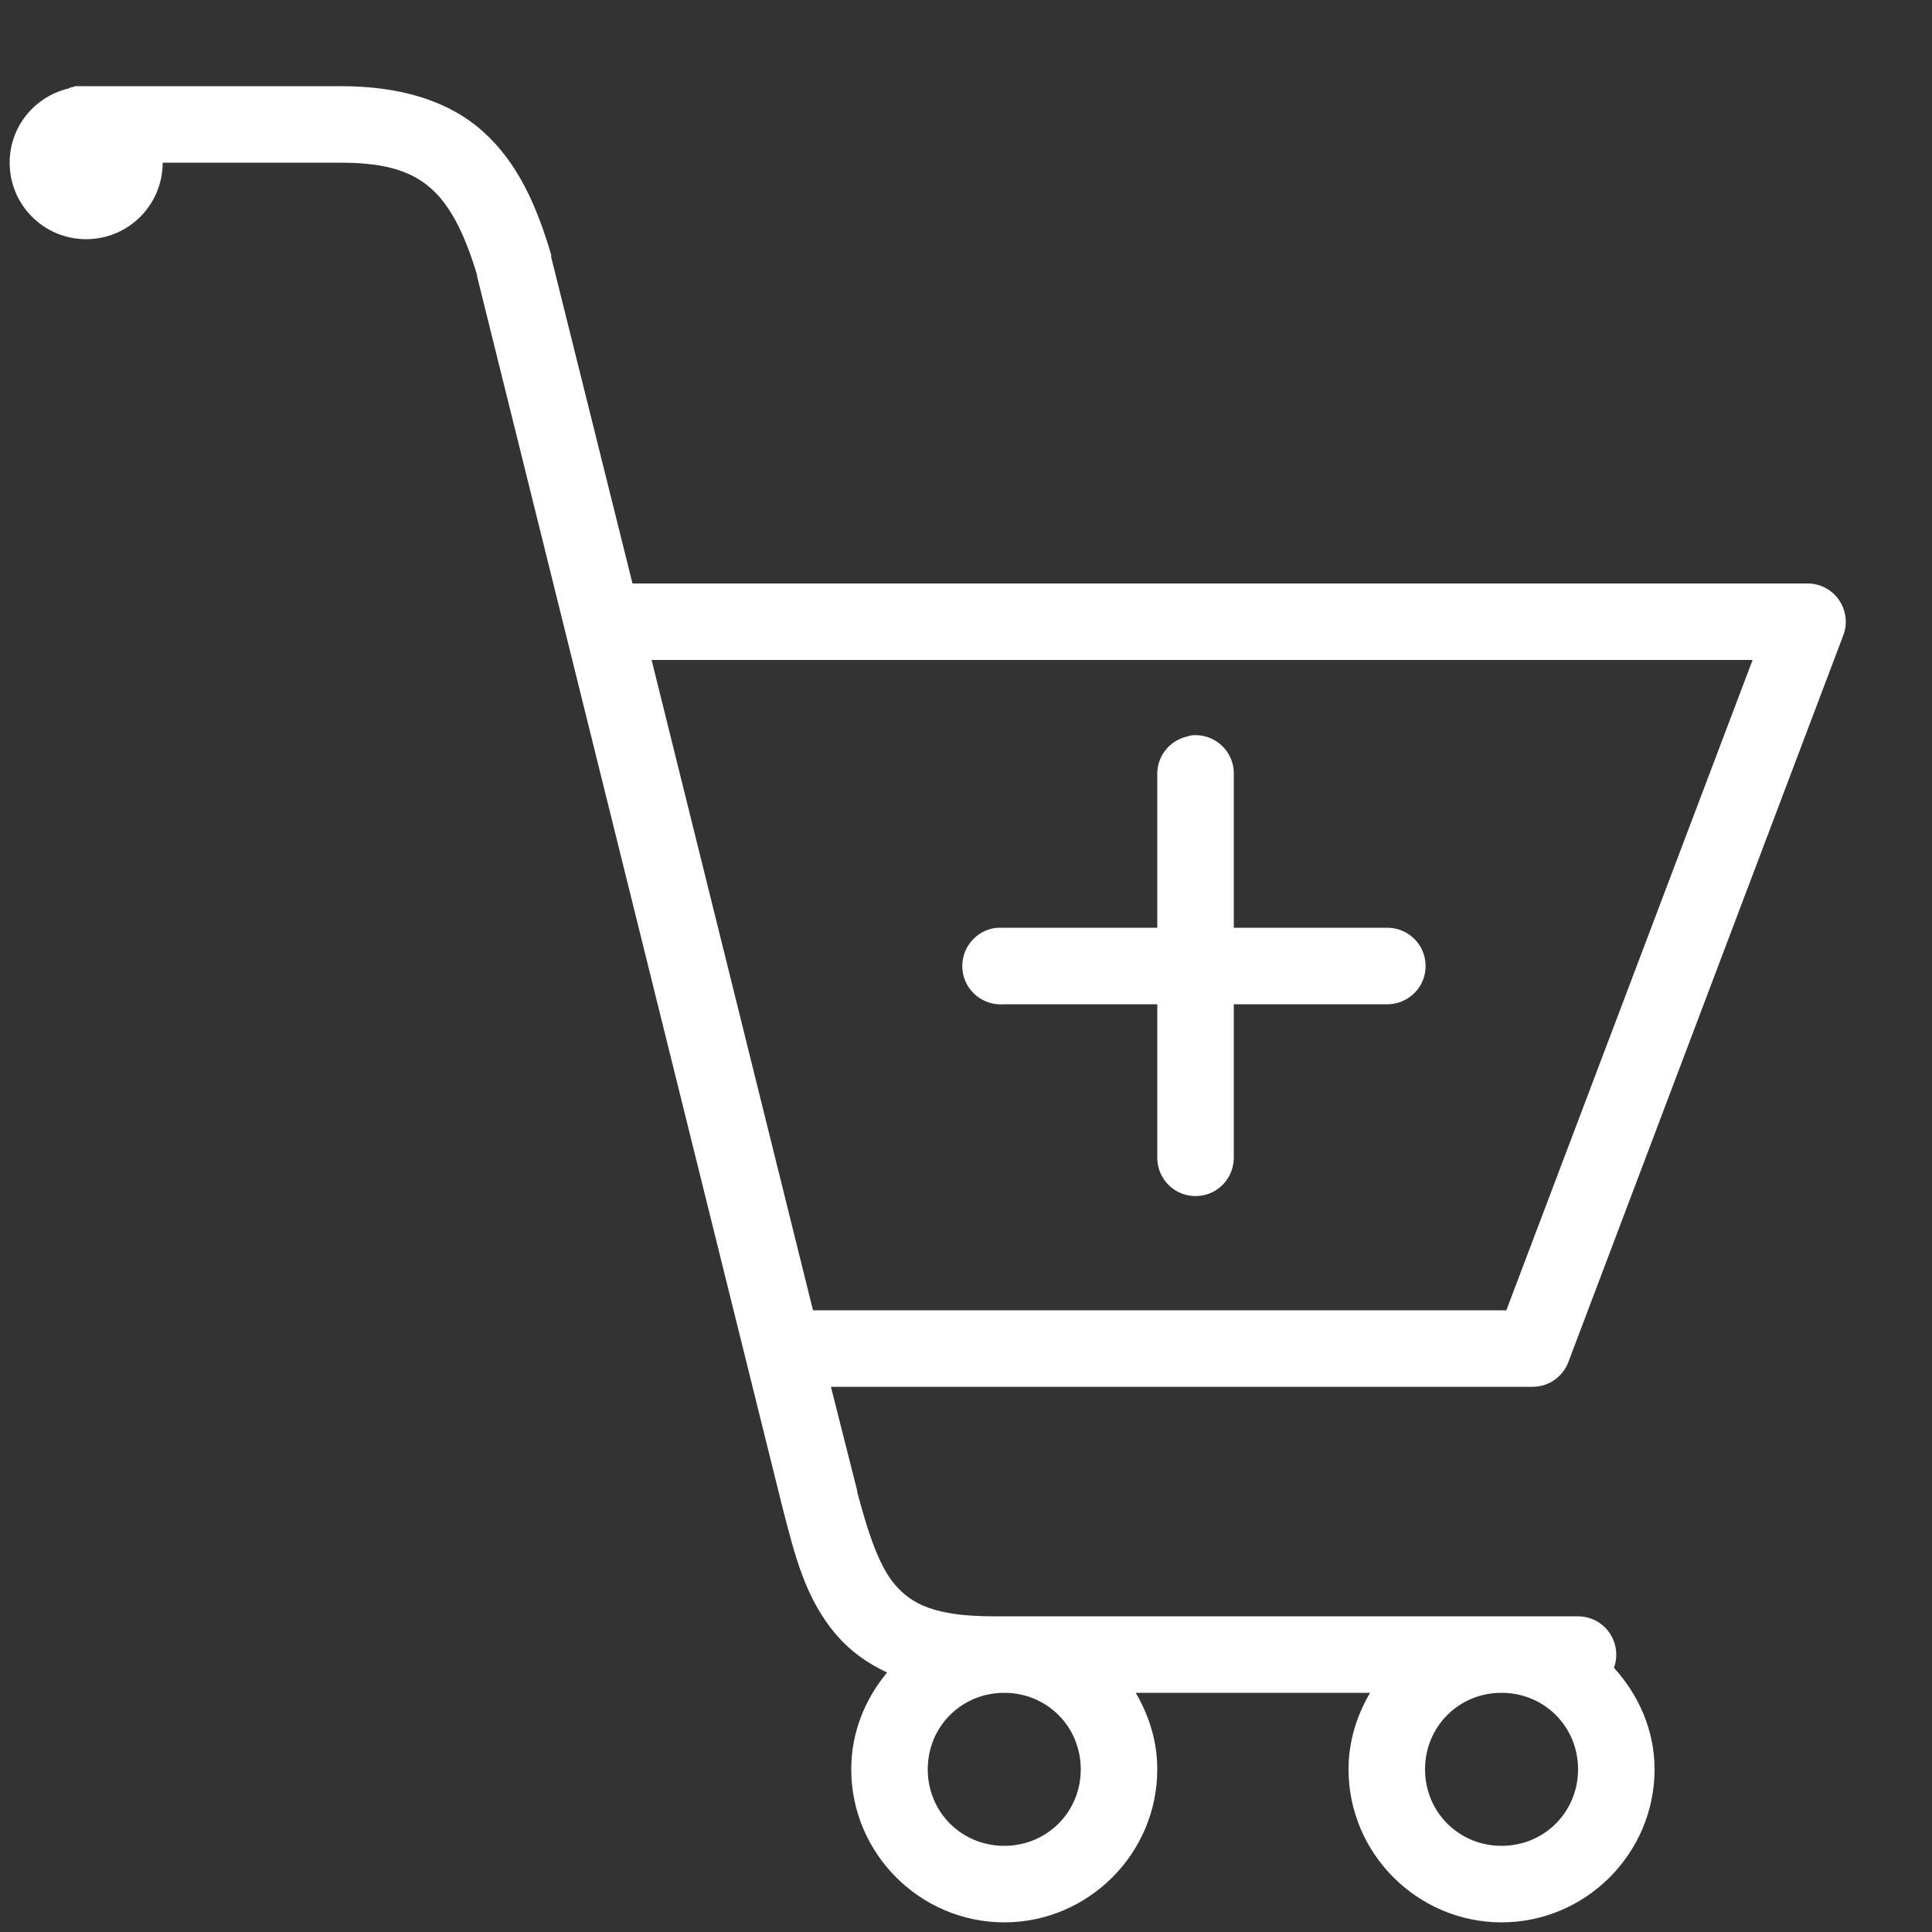 <svg xmlns="http://www.w3.org/2000/svg" x="0px" y="0px"
     width="50" height="50"
     viewBox="0 0 252 252"
     style="fill:#000000;"><rect x="0" y="0" width="252" height="252" fill="#333333" stroke="none"/><g transform="translate(1.26,1.26) scale(0.99,0.99)"><g fill="none" fill-rule="nonzero" stroke="none" stroke-width="1" stroke-linecap="butt" stroke-linejoin="miter" stroke-miterlimit="10" stroke-dasharray="" stroke-dashoffset="0" font-family="none" font-weight="none" font-size="none" text-anchor="none" style="mix-blend-mode: normal"><path d="M0,252v-252h252v252z" fill="none"></path><g fill="#ffffff"><g id="surface1"><path d="M8.662,10.08c-0.158,0.039 -0.315,0.098 -0.472,0.158c-0.059,0 -0.098,-0.02 -0.158,0c-0.098,0.039 -0.217,0.098 -0.315,0.158c-4.43,1.063 -7.718,5.02 -7.718,9.765c0,5.572 4.508,10.08 10.08,10.08c5.572,0 10.08,-4.508 10.08,-10.08h23.468c6.28,0 9.548,1.299 11.97,3.465c2.382,2.146 4.312,5.729 5.985,11.34v0.158l40.32,162.54c1.516,5.768 2.874,11.694 7.088,16.538c1.732,2.008 3.957,3.642 6.615,4.883c-2.914,3.504 -4.725,7.895 -4.725,12.758c0,11.084 9.076,20.16 20.16,20.16c11.084,0 20.16,-9.076 20.16,-20.16c0,-3.701 -1.083,-7.088 -2.835,-10.08h30.87c-1.752,2.993 -2.835,6.379 -2.835,10.08c0,11.084 9.076,20.16 20.16,20.16c11.084,0 20.16,-9.076 20.16,-20.16c0,-5.178 -2.107,-9.804 -5.355,-13.387c0.571,-1.536 0.335,-3.268 -0.591,-4.607c-0.945,-1.358 -2.481,-2.166 -4.134,-2.166h-77.017c-7.757,0 -10.789,-1.654 -12.915,-4.095c-2.107,-2.402 -3.544,-6.654 -5.04,-12.285v-0.158l-3.465,-13.703h92.453c2.107,0 3.997,-1.319 4.725,-3.308l36.225,-95.76c0.571,-1.536 0.335,-3.268 -0.591,-4.607c-0.945,-1.358 -2.481,-2.166 -4.134,-2.166h-154.822l-10.71,-42.998c0,-0.098 0,-0.217 0,-0.315c-1.929,-6.497 -4.41,-12.127 -8.977,-16.223c-4.567,-4.095 -10.927,-5.985 -18.742,-5.985h-33.547c-0.158,0 -0.315,0 -0.472,0c-0.158,0 -0.315,0 -0.472,0c-0.158,0 -0.315,0 -0.472,0zM84.578,85.68h145.058l-32.445,85.68h-91.35zM155.768,95.603c-0.217,0.039 -0.433,0.098 -0.63,0.158c-2.343,0.532 -3.997,2.638 -3.938,5.04v20.16h-20.16c-0.158,0 -0.315,0 -0.472,0c-0.158,0 -0.315,0 -0.472,0c-2.776,0.256 -4.823,2.737 -4.567,5.513c0.256,2.776 2.737,4.823 5.513,4.567h20.16v20.16c-0.02,1.811 0.925,3.504 2.5,4.43c1.575,0.906 3.504,0.906 5.079,0c1.575,-0.925 2.52,-2.618 2.5,-4.43v-20.16h20.16c1.811,0.02 3.504,-0.925 4.43,-2.5c0.906,-1.575 0.906,-3.504 0,-5.079c-0.925,-1.575 -2.618,-2.52 -4.43,-2.5h-20.16v-20.16c0.059,-1.457 -0.532,-2.855 -1.575,-3.839c-1.063,-1.004 -2.5,-1.496 -3.938,-1.358zM131.04,221.76c5.631,0 10.08,4.449 10.08,10.08c0,5.631 -4.449,10.08 -10.08,10.08c-5.631,0 -10.08,-4.449 -10.08,-10.08c0,-5.631 4.449,-10.08 10.08,-10.08zM196.56,221.76c5.631,0 10.08,4.449 10.08,10.08c0,5.631 -4.449,10.08 -10.08,10.08c-5.631,0 -10.08,-4.449 -10.08,-10.08c0,-5.631 4.449,-10.08 10.08,-10.08z"></path></g></g></g></g></svg>